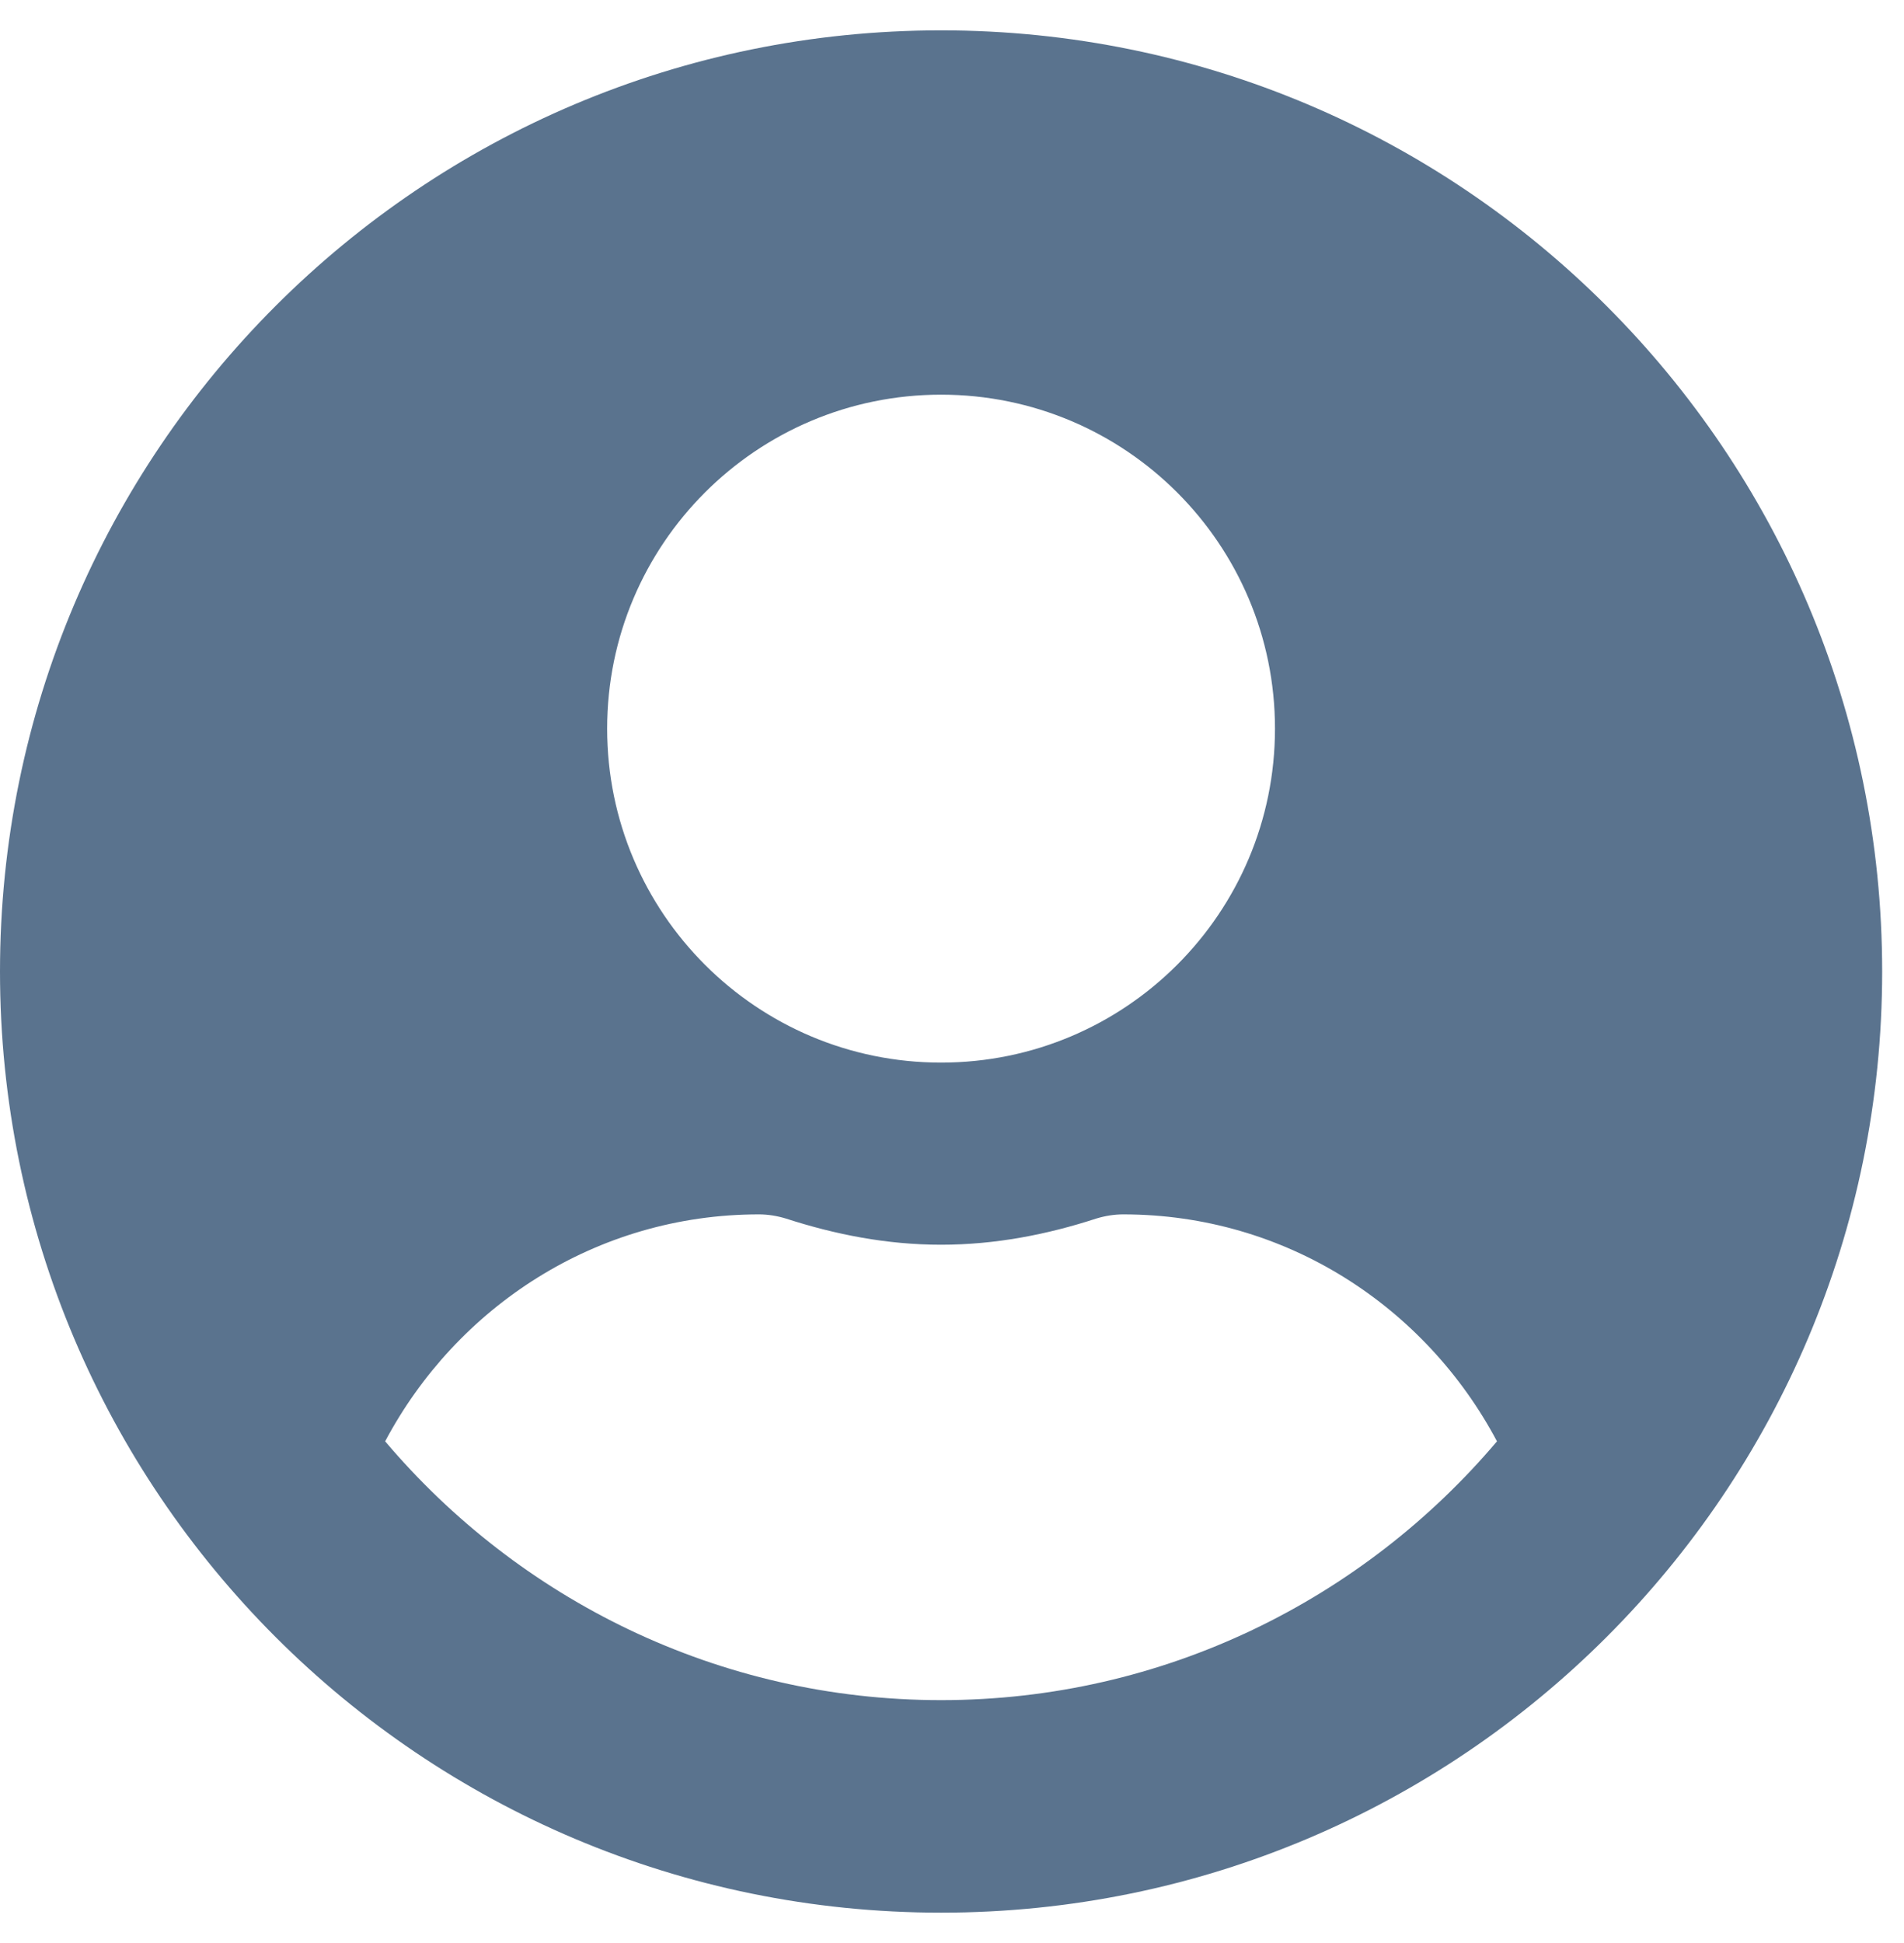 <svg width="49" height="50" viewBox="0 0 49 50" fill="none" xmlns="http://www.w3.org/2000/svg">
	<g clip-path="url(#clip0)">
		<path d="M24.219 0.781C10.84 0.781 0 11.621 0 25C0 38.379 10.84 49.219 24.219 49.219C37.598 49.219 48.438 38.379 48.438 25C48.438 11.621 37.598 0.781 24.219 0.781ZM24.219 10.156C28.965 10.156 32.812 14.004 32.812 18.75C32.812 23.496 28.965 27.344 24.219 27.344C19.473 27.344 15.625 23.496 15.625 18.75C15.625 14.004 19.473 10.156 24.219 10.156ZM24.219 43.75C18.486 43.75 13.35 41.152 9.912 37.09C11.748 33.633 15.342 31.25 19.531 31.25C19.766 31.25 20 31.289 20.225 31.357C21.494 31.768 22.822 32.031 24.219 32.031C25.615 32.031 26.953 31.768 28.213 31.357C28.438 31.289 28.672 31.25 28.906 31.25C33.096 31.25 36.69 33.633 38.525 37.09C35.088 41.152 29.951 43.75 24.219 43.75Z" fill="#5A738E"/>
	</g>
	<defs>
		<clipPath id="clip0">
			<rect width="48.438" height="50" fill="white"/>
		</clipPath>
	</defs>
</svg>
